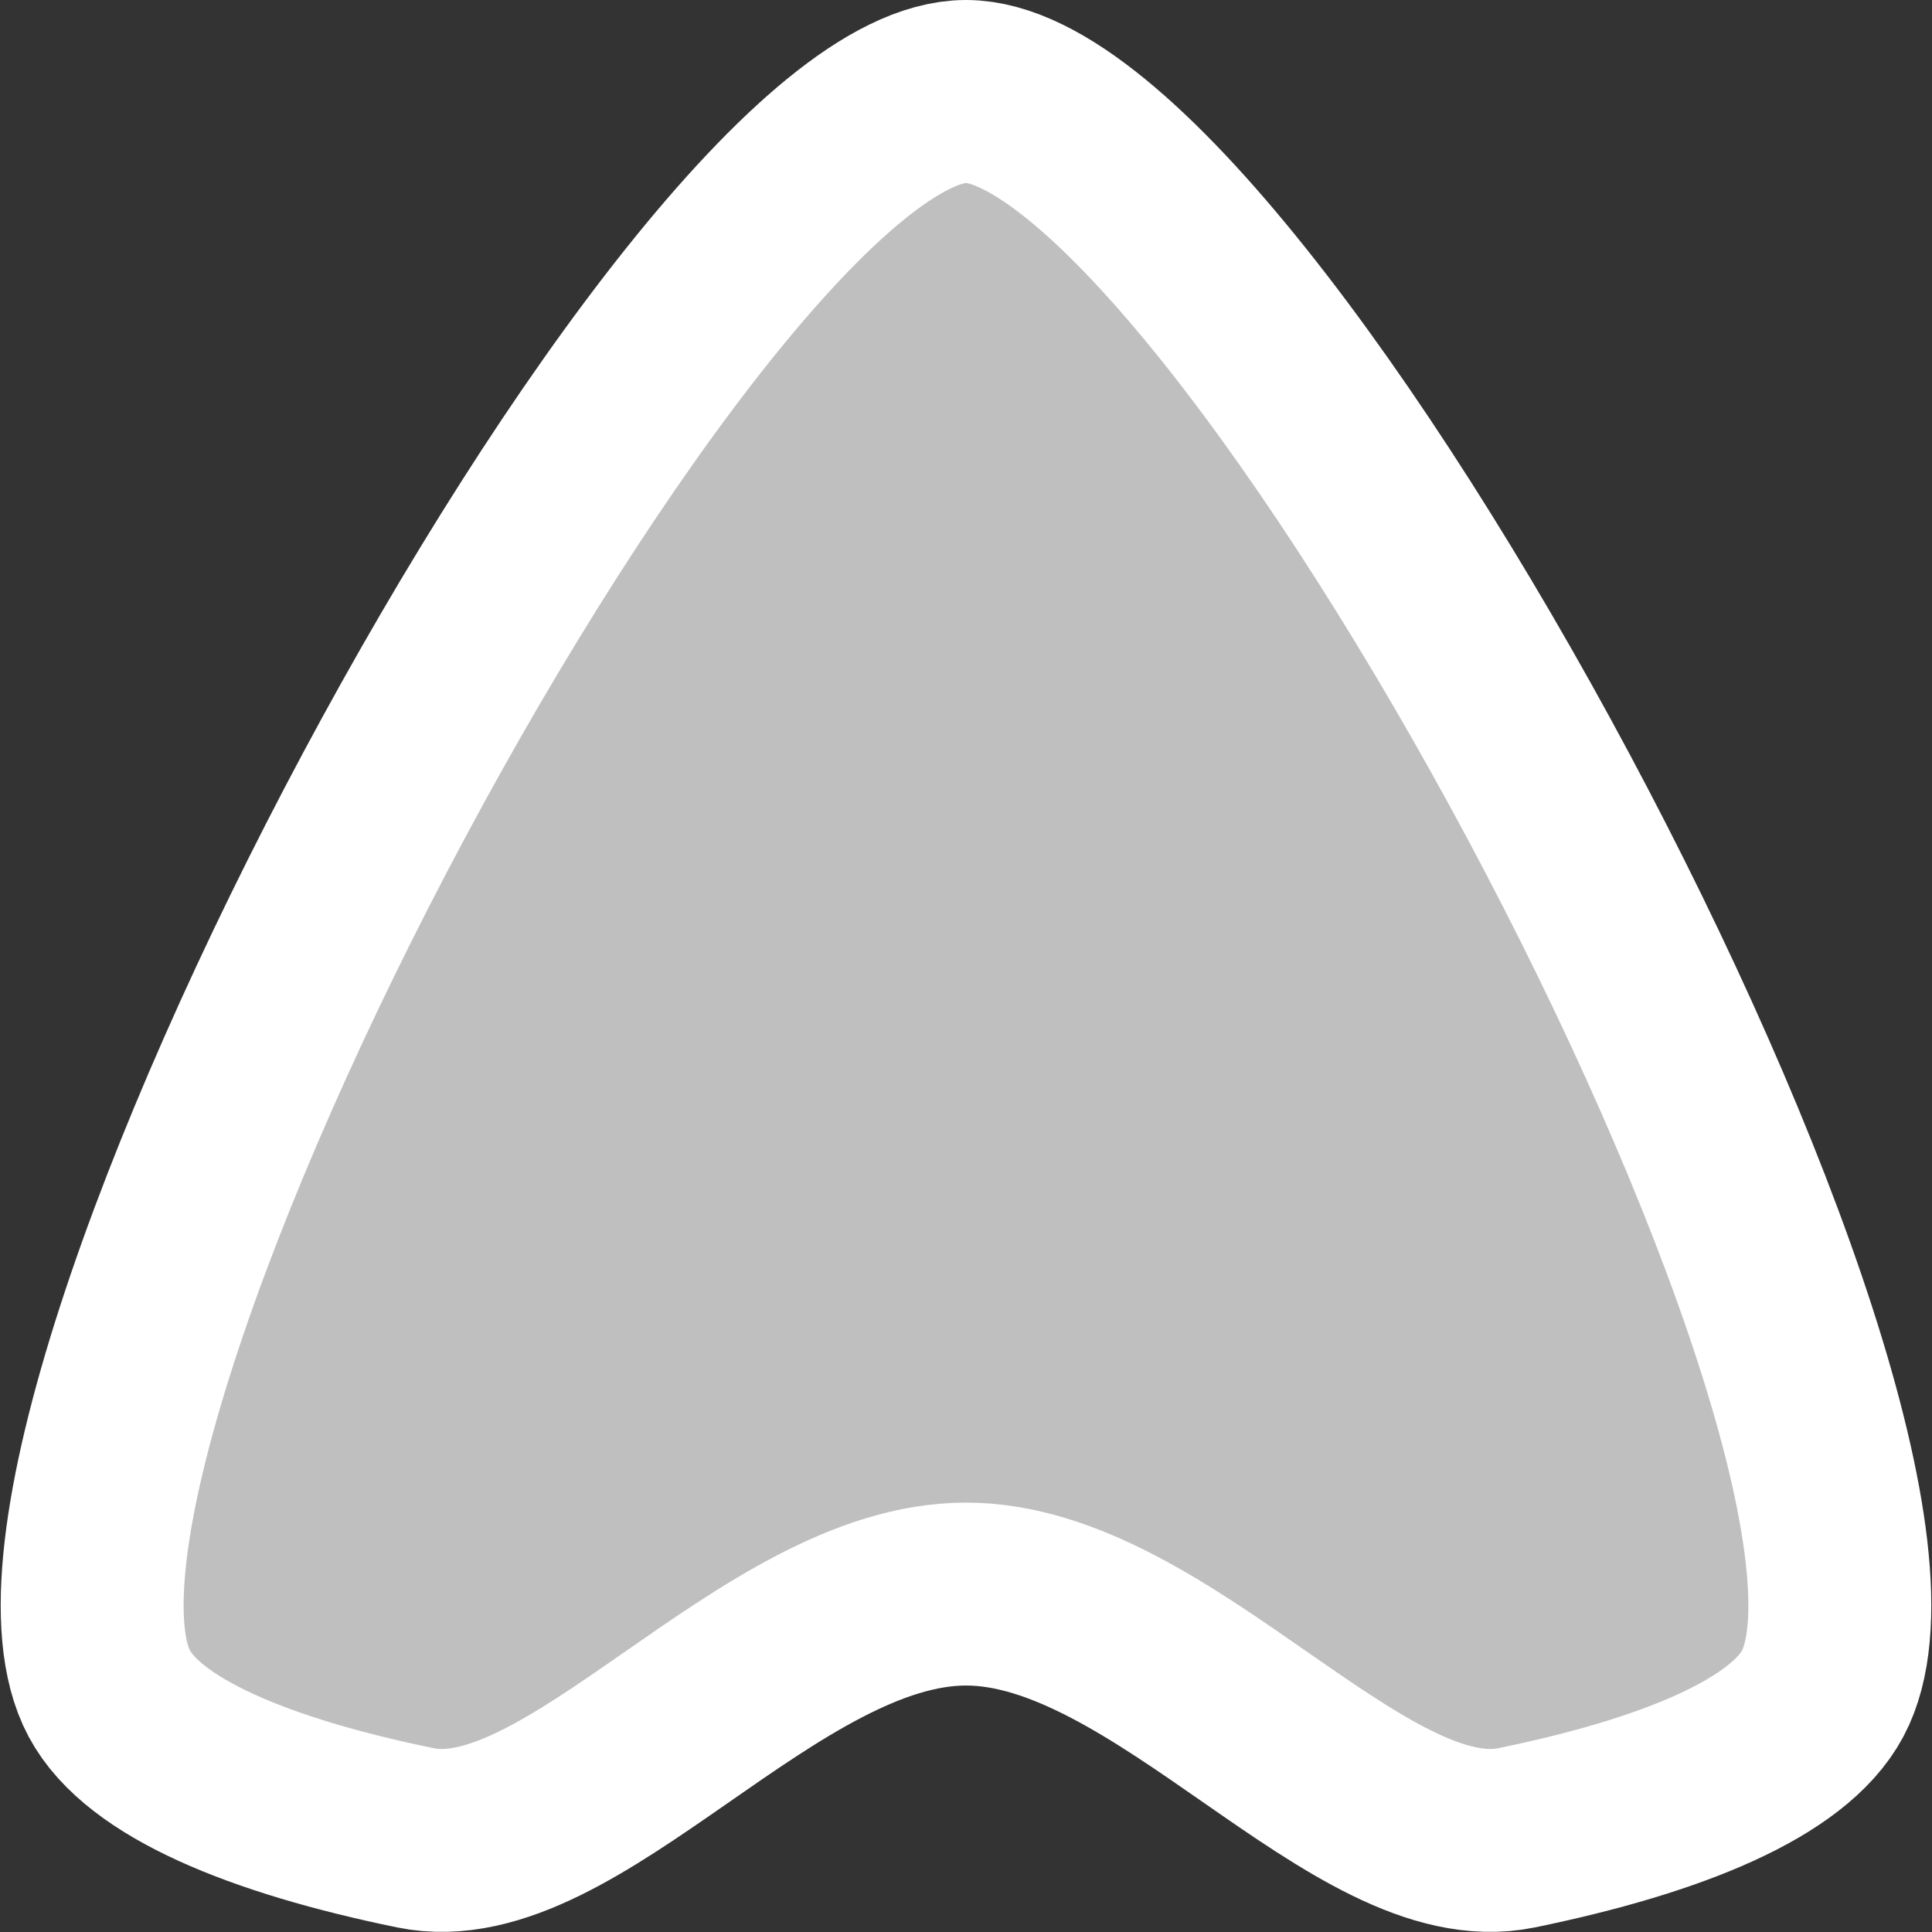 <?xml version="1.0" encoding="UTF-8" standalone="no"?>
<!-- Created with Inkscape (http://www.inkscape.org/) -->

<svg
   xmlns:dc="http://purl.org/dc/elements/1.1/"
   xmlns:cc="http://creativecommons.org/ns#"
   xmlns:rdf="http://www.w3.org/1999/02/22-rdf-syntax-ns#"
   xmlns:svg="http://www.w3.org/2000/svg"
   xmlns="http://www.w3.org/2000/svg"
   xmlns:sodipodi="http://sodipodi.sourceforge.net/DTD/sodipodi-0.dtd"
   xmlns:inkscape="http://www.inkscape.org/namespaces/inkscape"
   width="80"
   height="80"
   viewBox="0 0 80 80"
   version="1.1"
   id="svg8"
   inkscape:version="0.91 r13725"
   sodipodi:docname="topdown-player.svg">
  <rect x="0" y="0" width="80" height="80" fill="#333333" stroke="none"/>
  <defs
     id="defs2" />
  <sodipodi:namedview
     id="base"
     pagecolor="#282828"
     bordercolor="#666666"
     borderopacity="1.0"
     inkscape:pageopacity="0"
     inkscape:pageshadow="2"
     inkscape:zoom="2.8"
     inkscape:cx="176.38576"
     inkscape:cy="6.5575756"
     inkscape:document-units="px"
     inkscape:current-layer="layer1"
     showgrid="false"
     units="px"
     inkscape:window-width="1920"
     inkscape:window-height="1027"
     inkscape:window-x="1912"
     inkscape:window-y="-8"
     inkscape:window-maximized="1" />
  <g
     inkscape:label="Layer 1"
     inkscape:groupmode="layer"
     id="layer1"
     transform="translate(0,-1011.25)">
    <path
       sodipodi:nodetypes="sscscss"
       inkscape:connector-curvature="0"
       id="path2602"
       d="m 75.472,1081.38 c -1.419,2.654 -6.208,4.644 -12.681,5.971 -6.474,1.327 -14.633,-10.094 -22.791,-10.094 -8.159,0 -16.317,11.421 -22.791,10.094 -6.474,-1.327 -11.262,-3.317 -12.681,-5.971 -5.676,-10.615 24.121,-66.343 35.472,-66.343 11.351,0 41.148,55.728 35.472,66.343 z"
       inkscape:transform-center-y="-2.0476536"
       inkscape:transform-center-x="-1.0364481"
       style="opacity:1;fill:#bfbfbf;fill-opacity:1;stroke:#ffffff;stroke-width:7.574;stroke-linecap:square;stroke-linejoin:miter;stroke-miterlimit:4;stroke-dasharray:none;stroke-dashoffset:0;stroke-opacity:1;paint-order:fill markers stroke" />
  </g>
</svg>
